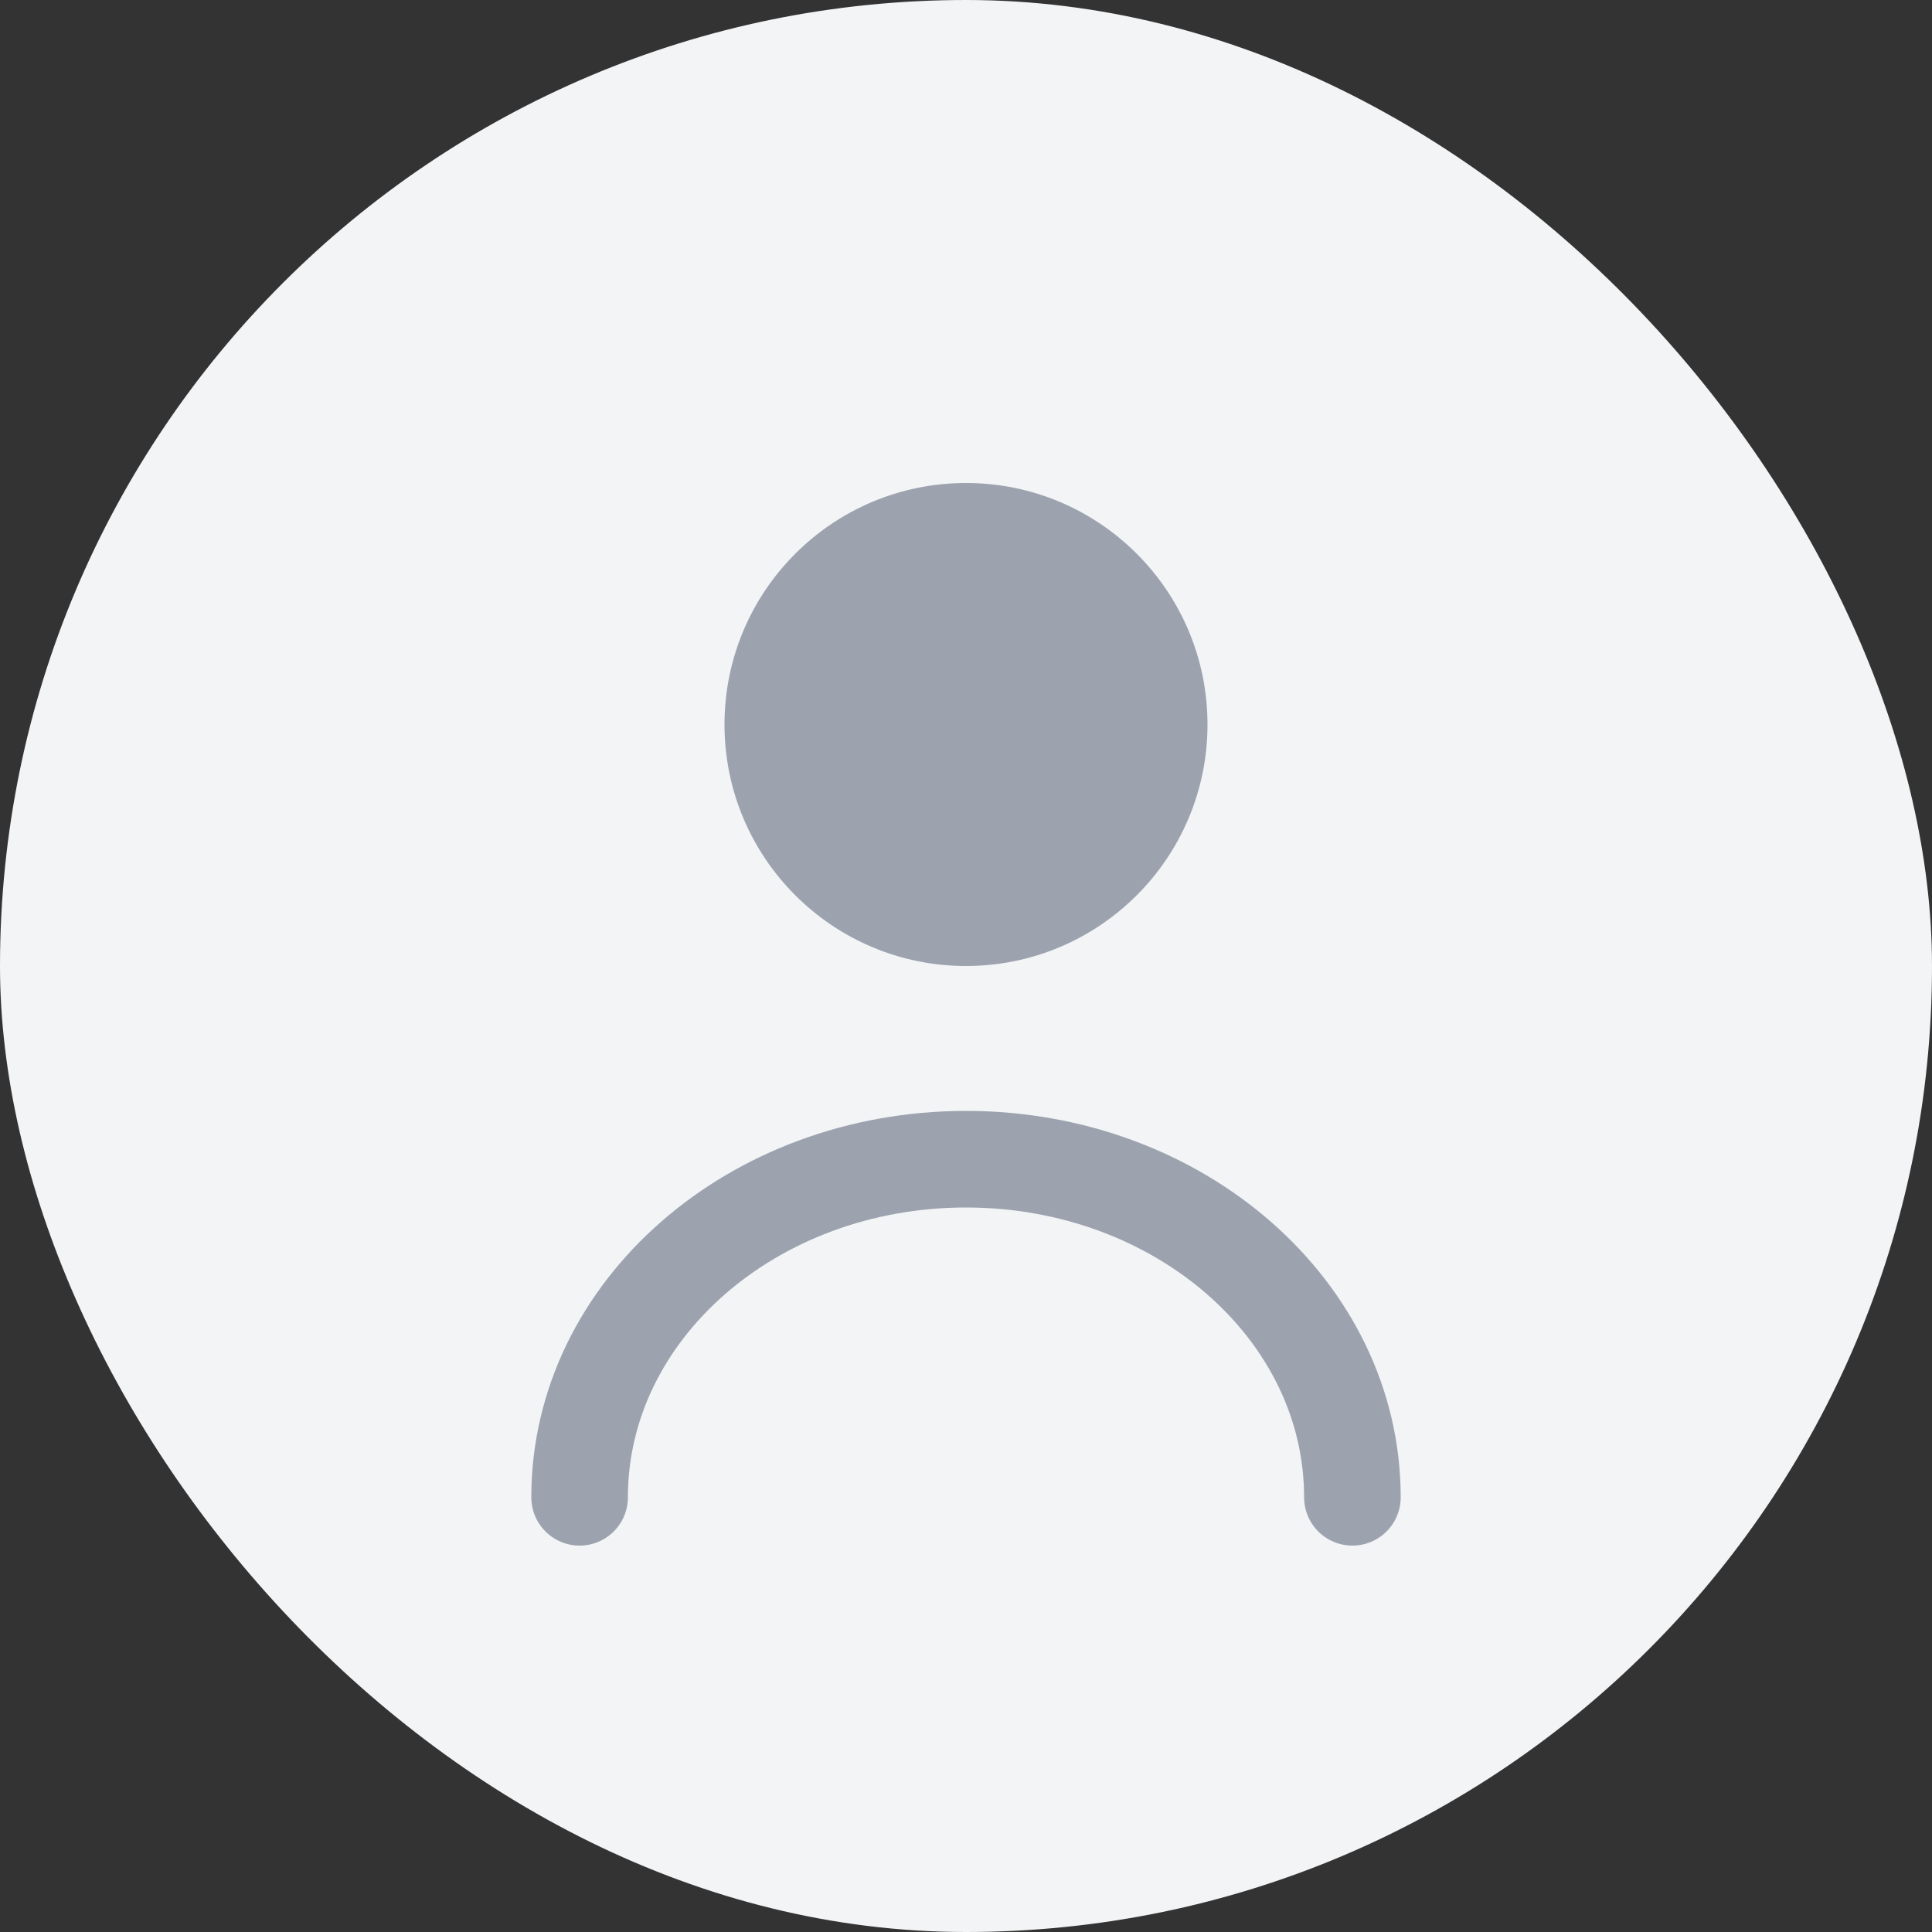 <svg xmlns="http://www.w3.org/2000/svg" width="40" height="40" viewBox="0 0 40 40" fill="none">
  <rect x="0" y="0" width="40" height="40" fill="#333333" stroke="none"/>
  <rect width="40" height="40" rx="20" fill="#f3f4f6" />
  <path d="M20 20C22.761 20 25 17.761 25 15C25 12.239 22.761 10 20 10C17.239 10 15 12.239 15 15C15 17.761 17.239 20 20 20Z" fill="#9ca3af"/>
  <path d="M12 31C12 27.134 15.582 24 20 24C24.418 24 28 27.134 28 31" stroke="#9ca3af" stroke-width="2" stroke-linecap="round"/>
</svg>

